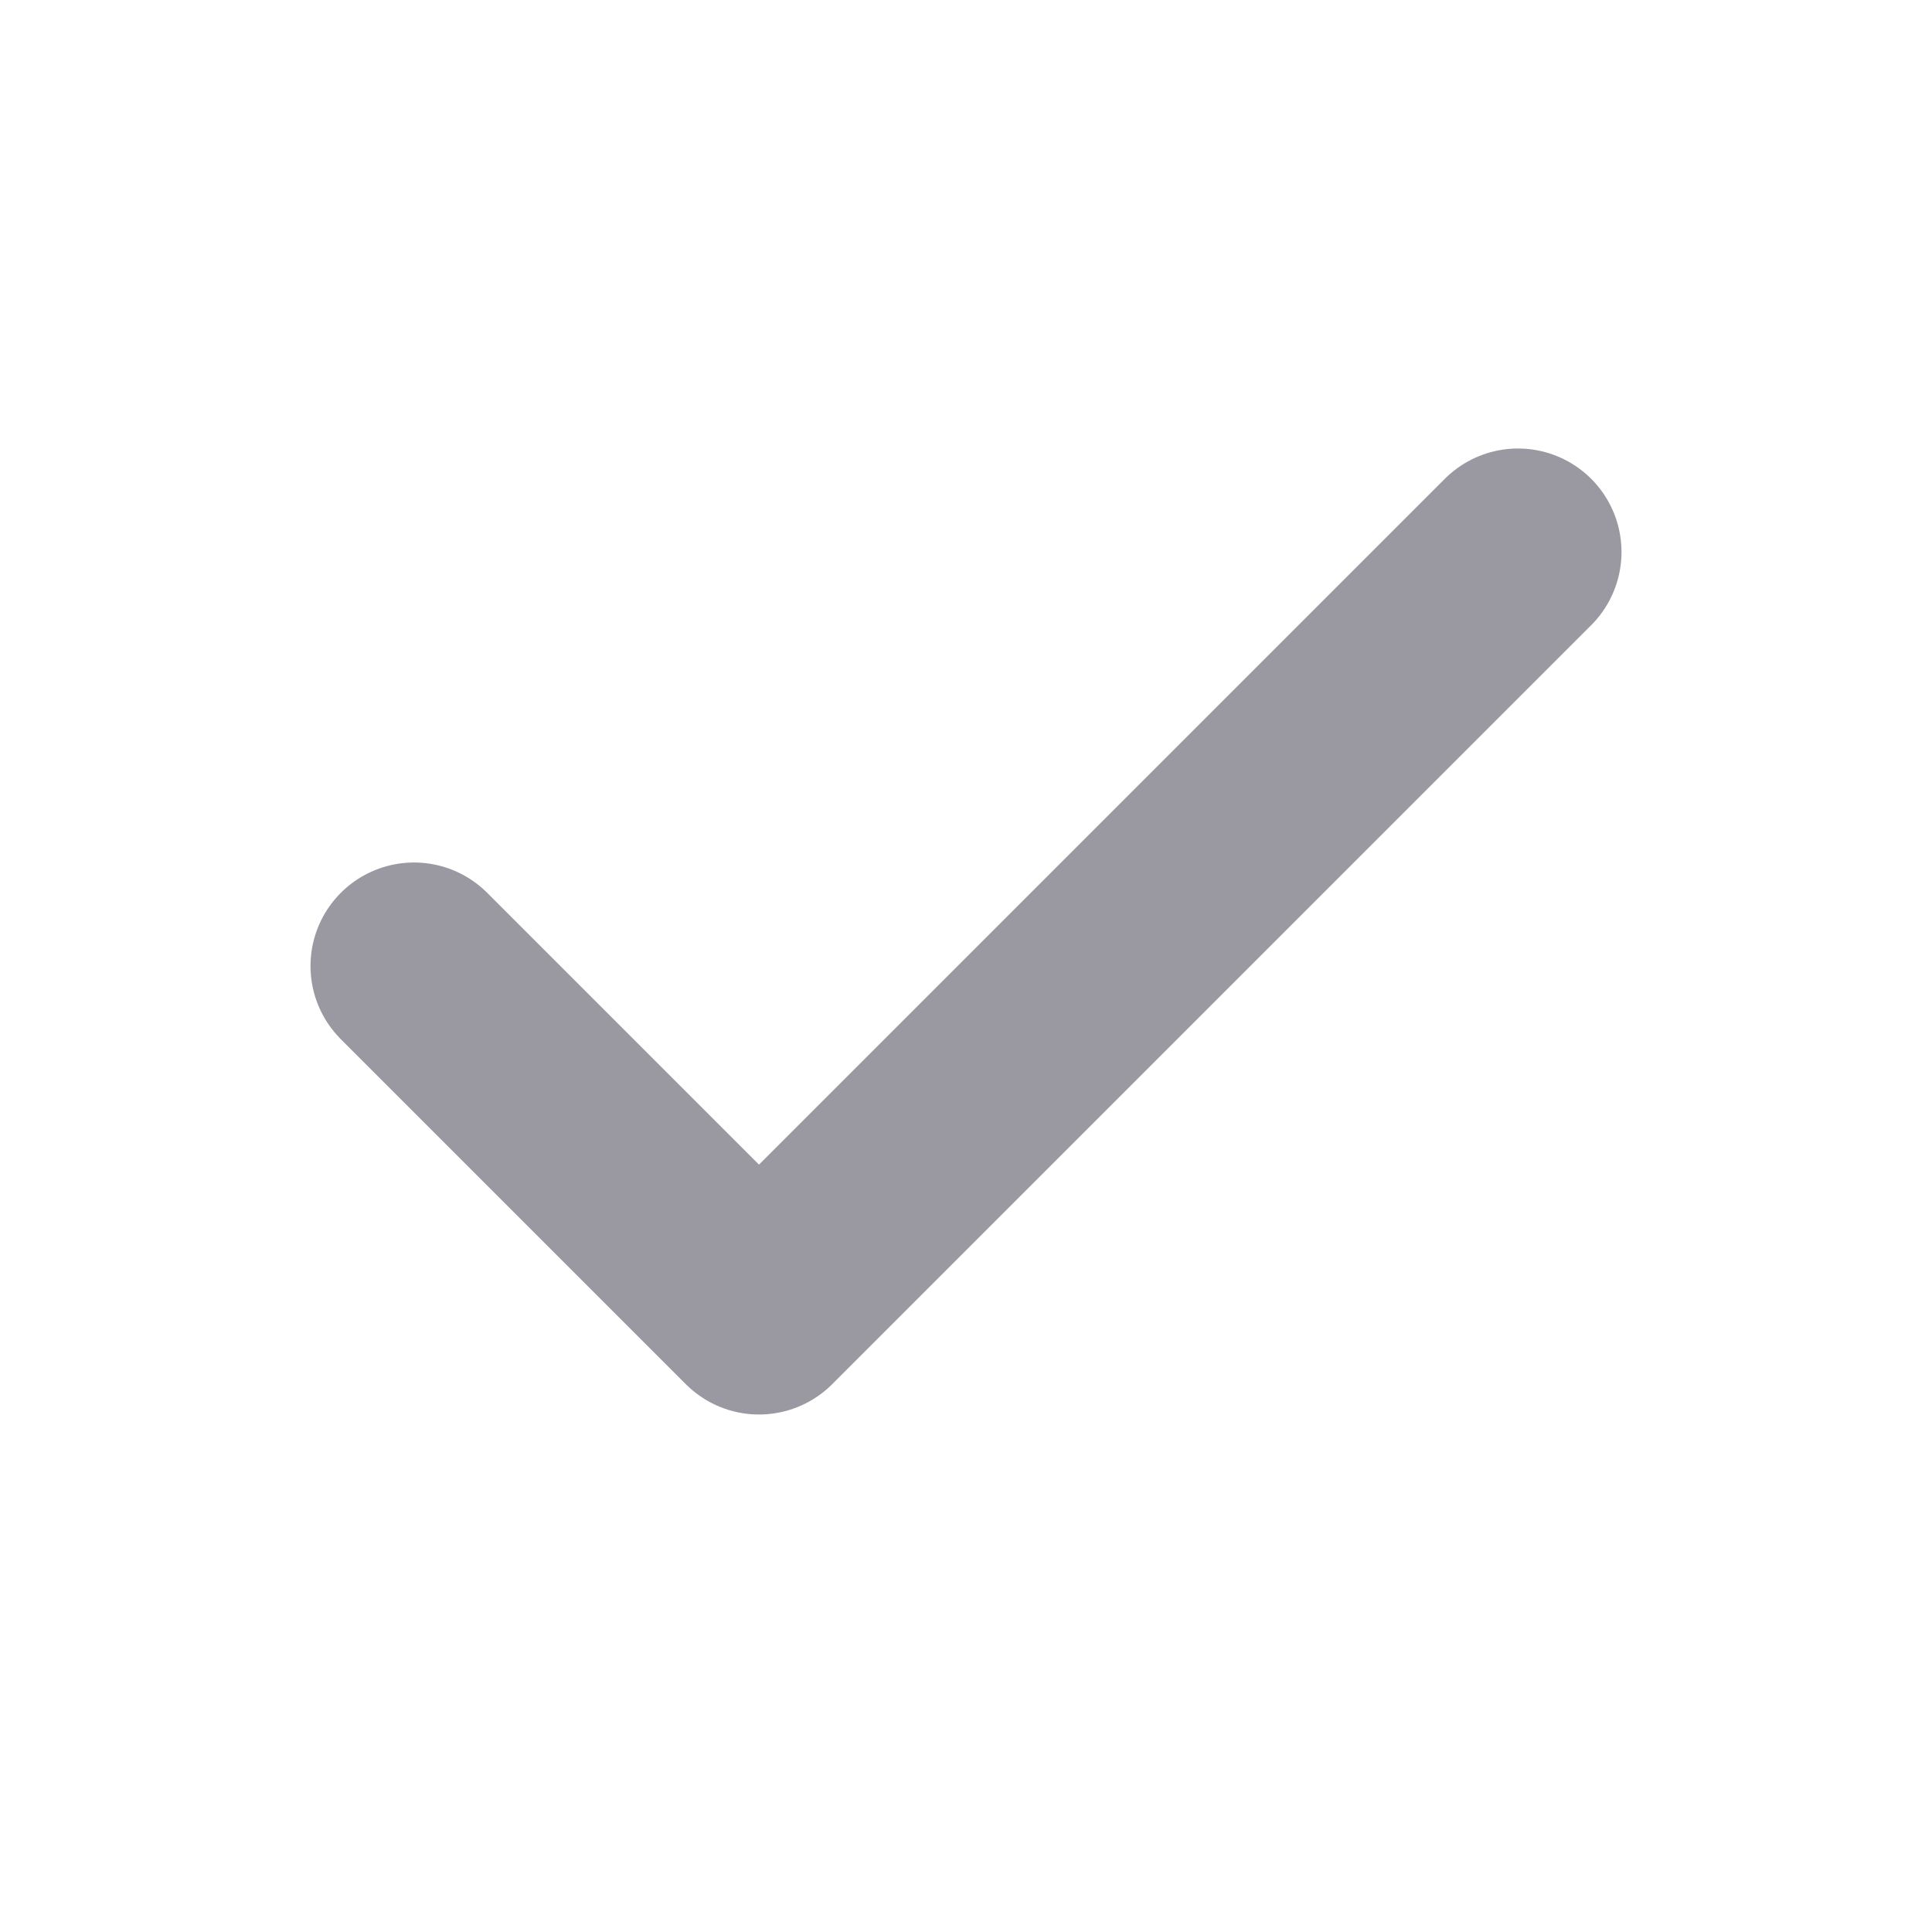 <svg width="28" height="28" viewBox="0 0 28 28" fill="none" xmlns="http://www.w3.org/2000/svg">
<path d="M22 8L11 19L6 14" stroke="#9A99A2" stroke-width="3" stroke-linecap="round" stroke-linejoin="round"/>
</svg>
